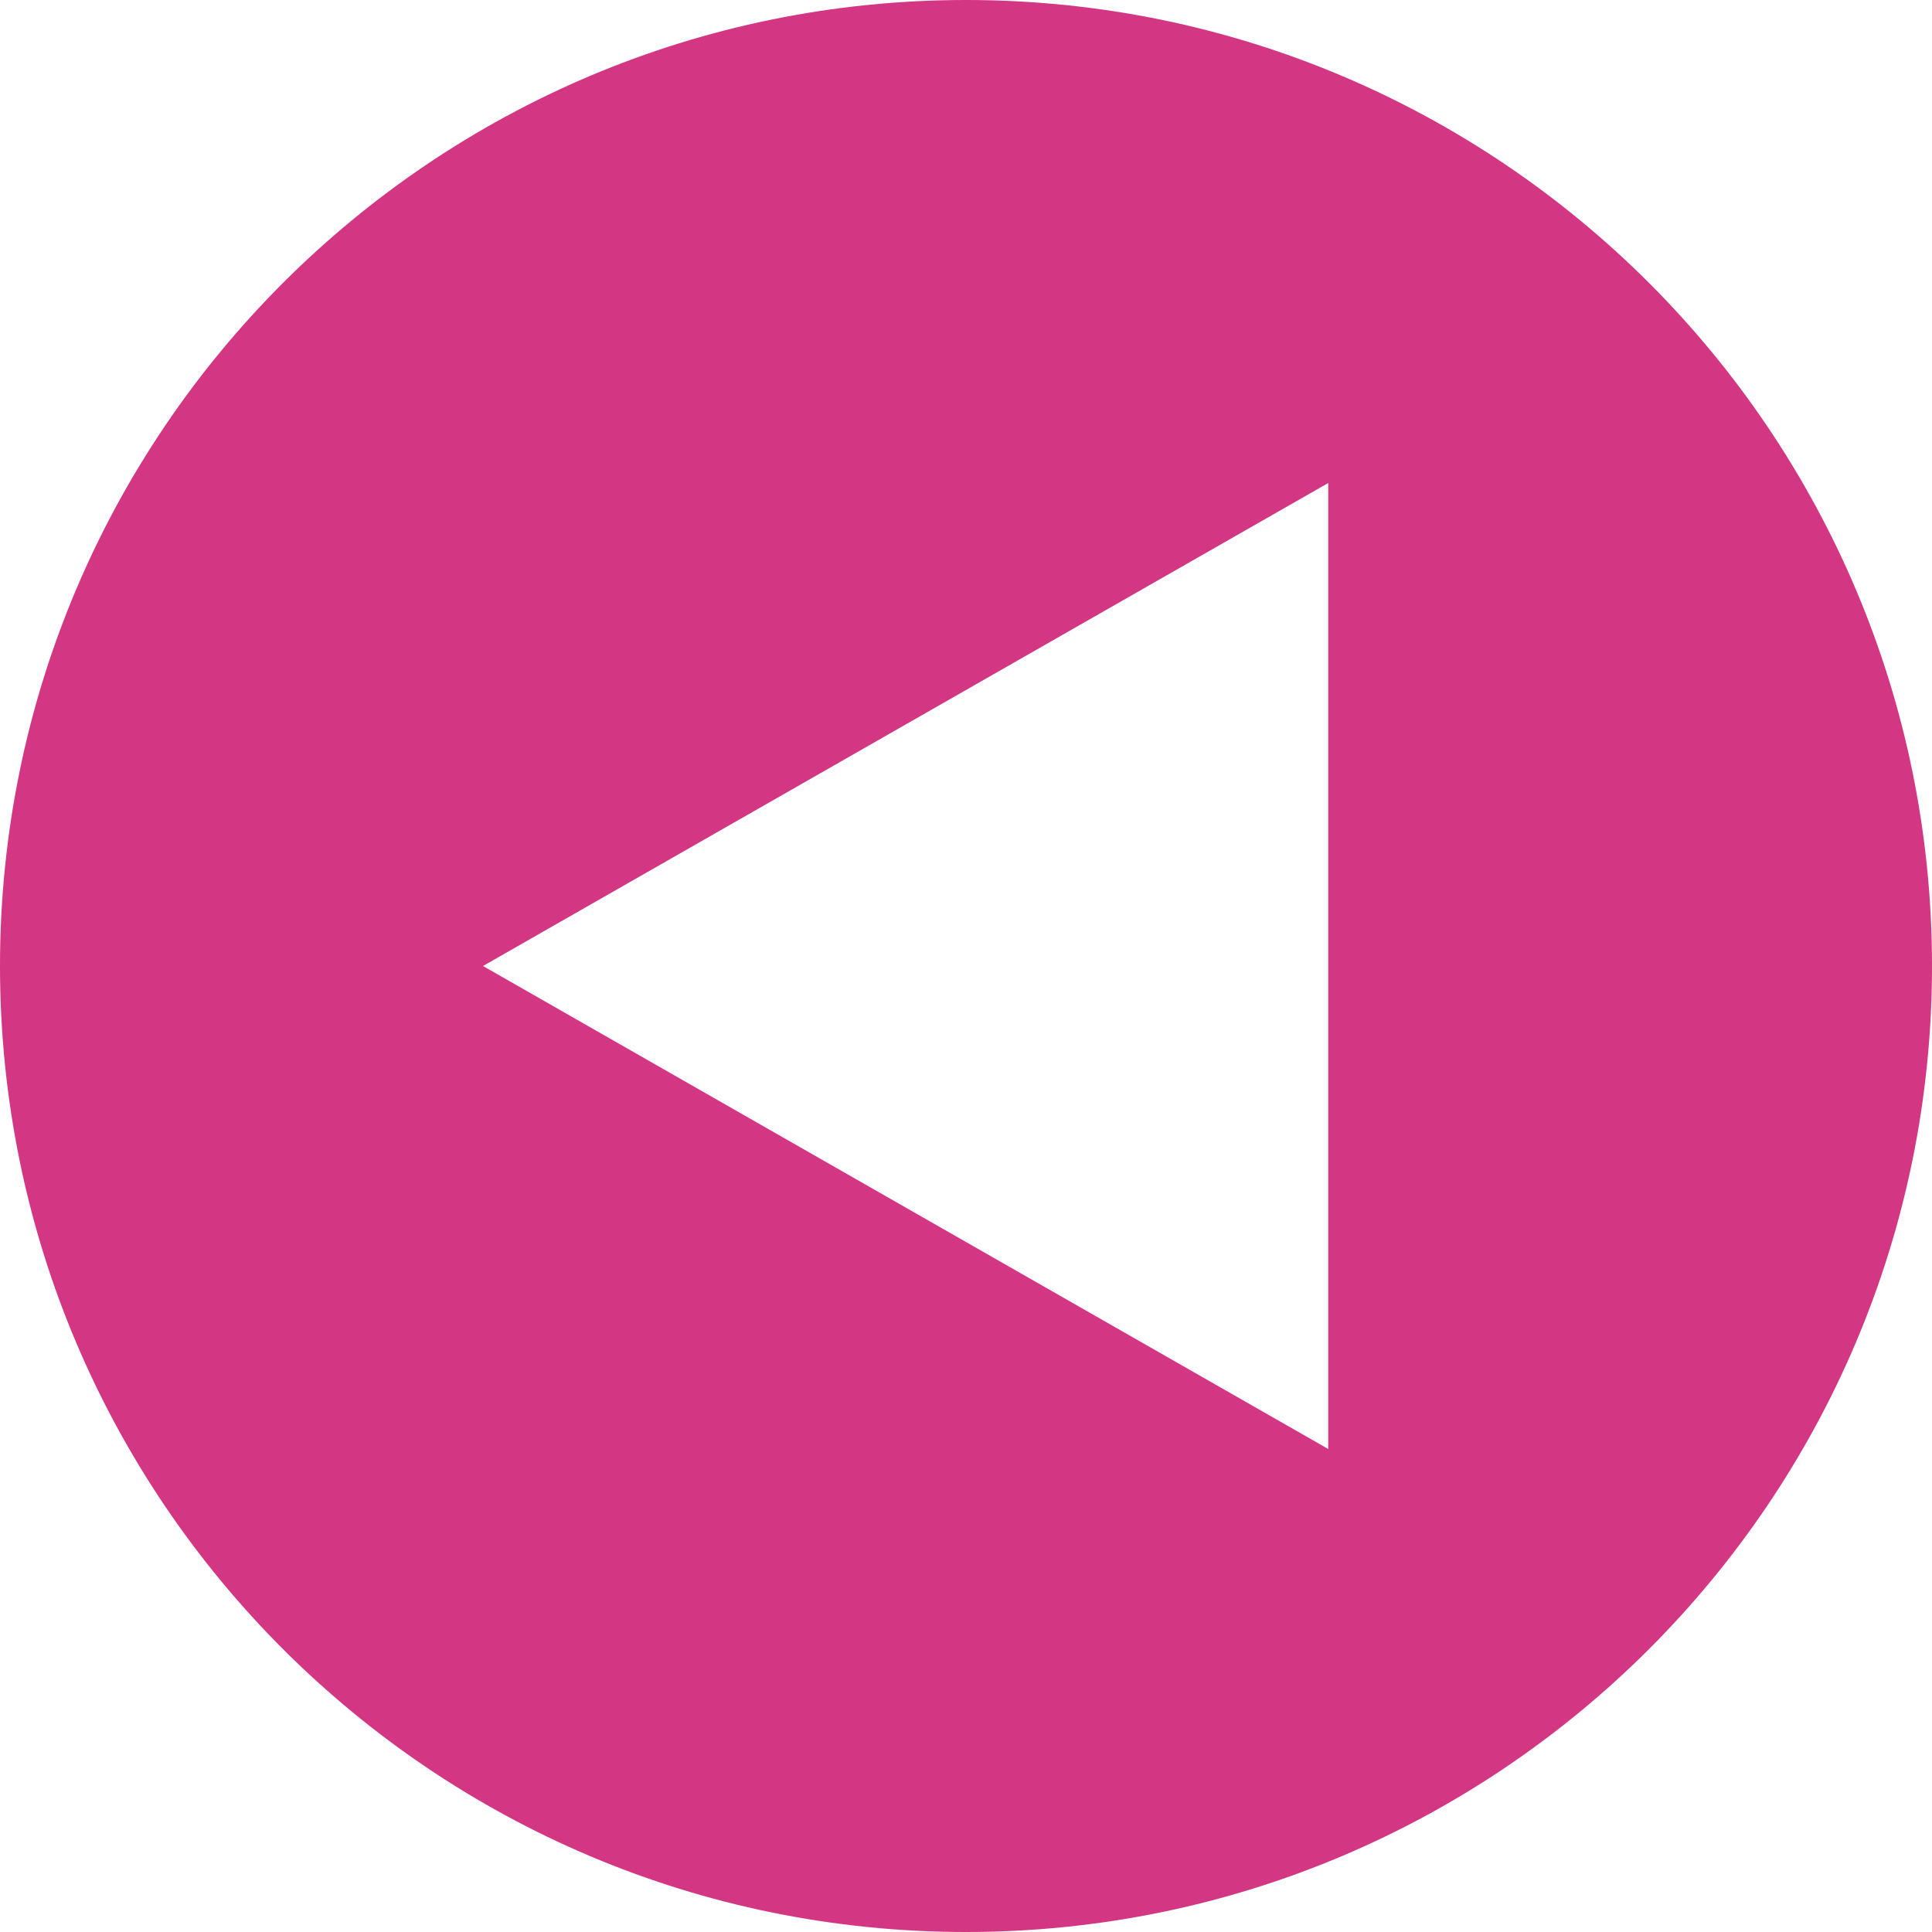 <svg xmlns="http://www.w3.org/2000/svg" xmlns:xlink="http://www.w3.org/1999/xlink" xmlns:sketch="http://www.bohemiancoding.com/sketch/ns" width="64px" height="64px" viewBox="0 0 16 16" version="1.1">
    <title>213 CircledBorderTriangleLeft</title>
    <description>Created with Sketch (http://www.bohemiancoding.com/sketch)</description>
    <defs/>
    <g id="Icons with numbers" stroke="none" stroke-width="1" fill="none" fill-rule="evenodd">
        <g id="Group" transform="translate(-672, -528)" fill="#d33682">
            <path d="M680,544 C675.582,544 672,540.418 672,536 C672,531.582 675.582,528 680,528 C684.418,528 688,531.582 688,536 C688,540.418 684.418,544 680,544 L680,544 Z M676,536 L683,540 L683,532 L676,536 L676,536 Z M676,536" id="Shape"/>
        </g>
    </g>
</svg>
